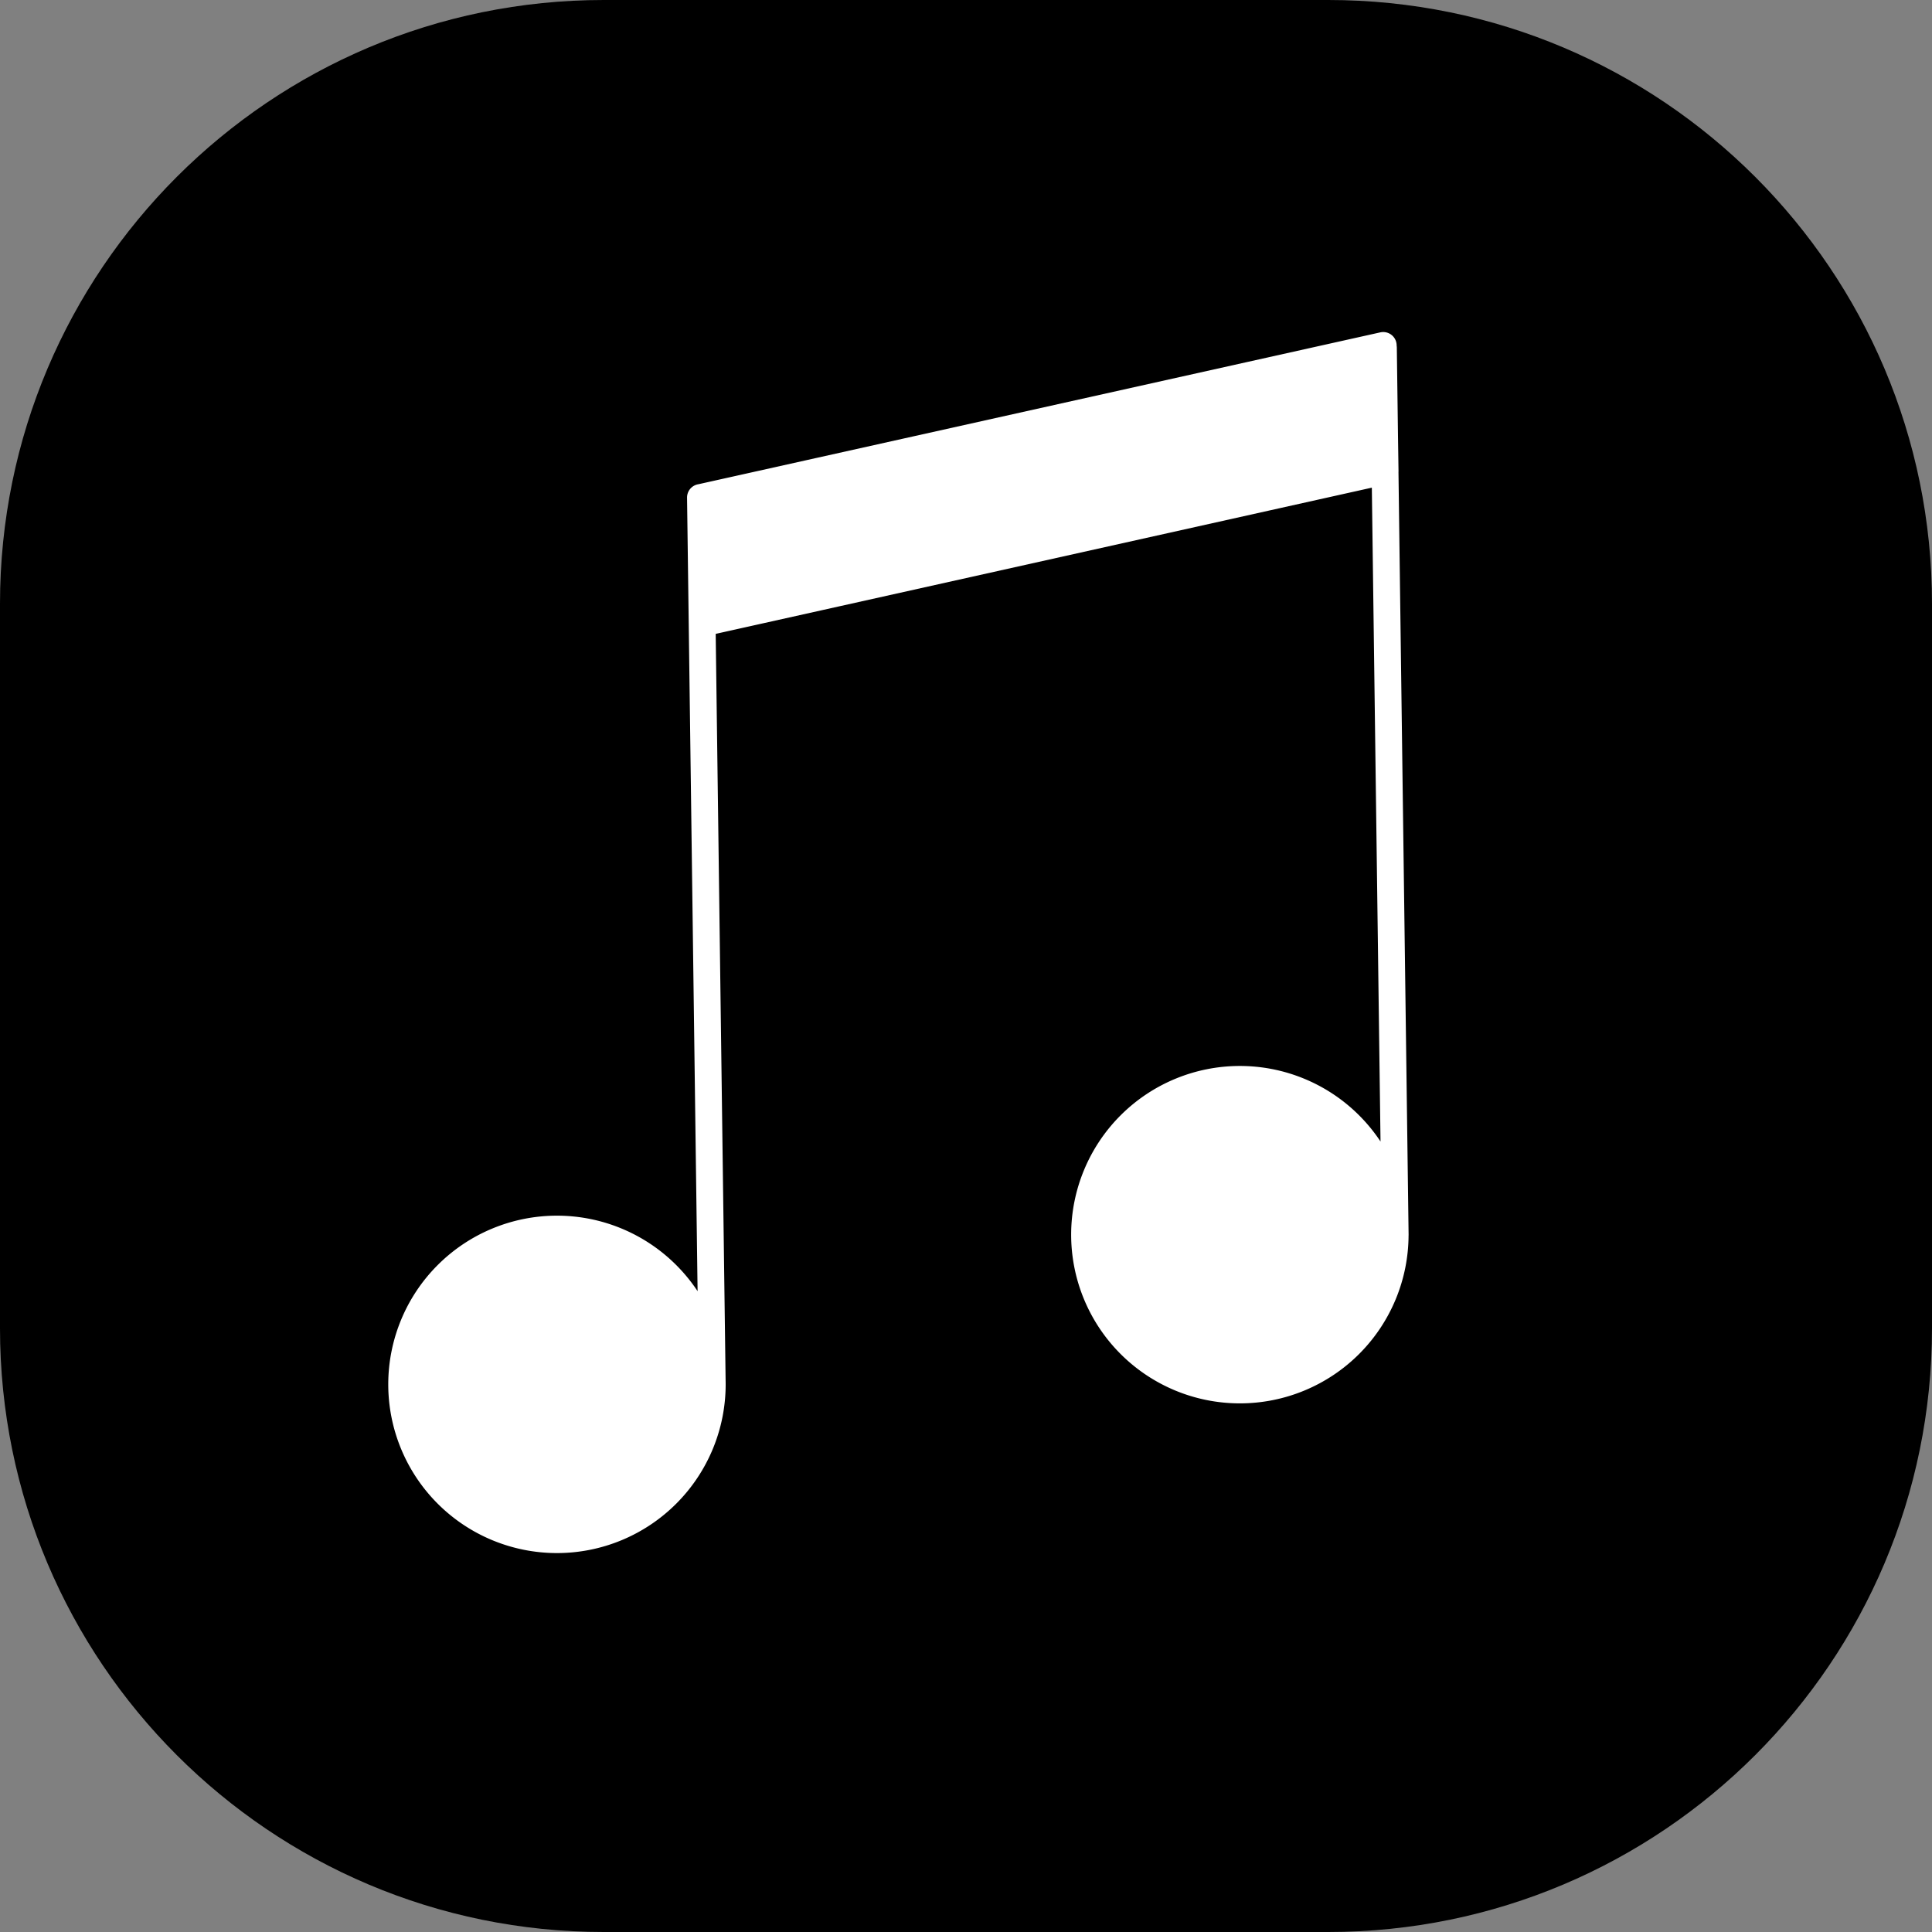 <?xml version="1.0" encoding="UTF-8"?>
<!DOCTYPE svg>
<svg fill="none" viewBox="0 0 64 64" xmlns="http://www.w3.org/2000/svg">
    <rect x="0" y="0" width="64" height="64" fill="#808080" stroke="none"/>
    <style>
        path.icon-background {
            fill: #00000000;
        }

        path.icon-foreground {
            fill: #ffffff;
        }

        path.icon-stroke {
            stroke: #ffffff;
        }

        @media (prefers-color-scheme: light) {
            path.icon-foreground {
                fill: #000000;
            }

            path.icon-stroke {
                stroke: #000000;
            }
        }
    </style>
    <g clip-path="url(#prefix__a)">
        <path
            d="M44 0H20C8.954 0 0 8.954 0 20v24c0 11.046 8.954 20 20 20h24c11.046 0 20-8.954 20-20V20C64 8.954 55.046 0 44 0z"
            class="icon-background" />
        <path
            d="M23.399 20.276L45.883 15.6l-.062-4.157-22.617 5.037.194 3.796zM18.45 51.003a5.144 5.144 0 100-10.288 5.144 5.144 0 000 10.288zM41.072 46.044a5.144 5.144 0 100-10.288 5.144 5.144 0 000 10.288z"
            class="icon-foreground" />
        <path
            d="M45.883 15.601l-22.618 5.04-.061-4.16 22.617-5.037.062 4.157zM18.45 51.003a5.144 5.144 0 100-10.288 5.144 5.144 0 000 10.288zM23.204 16.48l.39 29.377M41.072 46.044a5.144 5.144 0 100-10.288 5.144 5.144 0 000 10.288zM45.827 11.523l.39 29.378"
            class="icon-stroke" stroke-linecap="round" stroke-linejoin="round" stroke-miterlimit="10"
            stroke-width=".889" />
    </g>
</svg>
